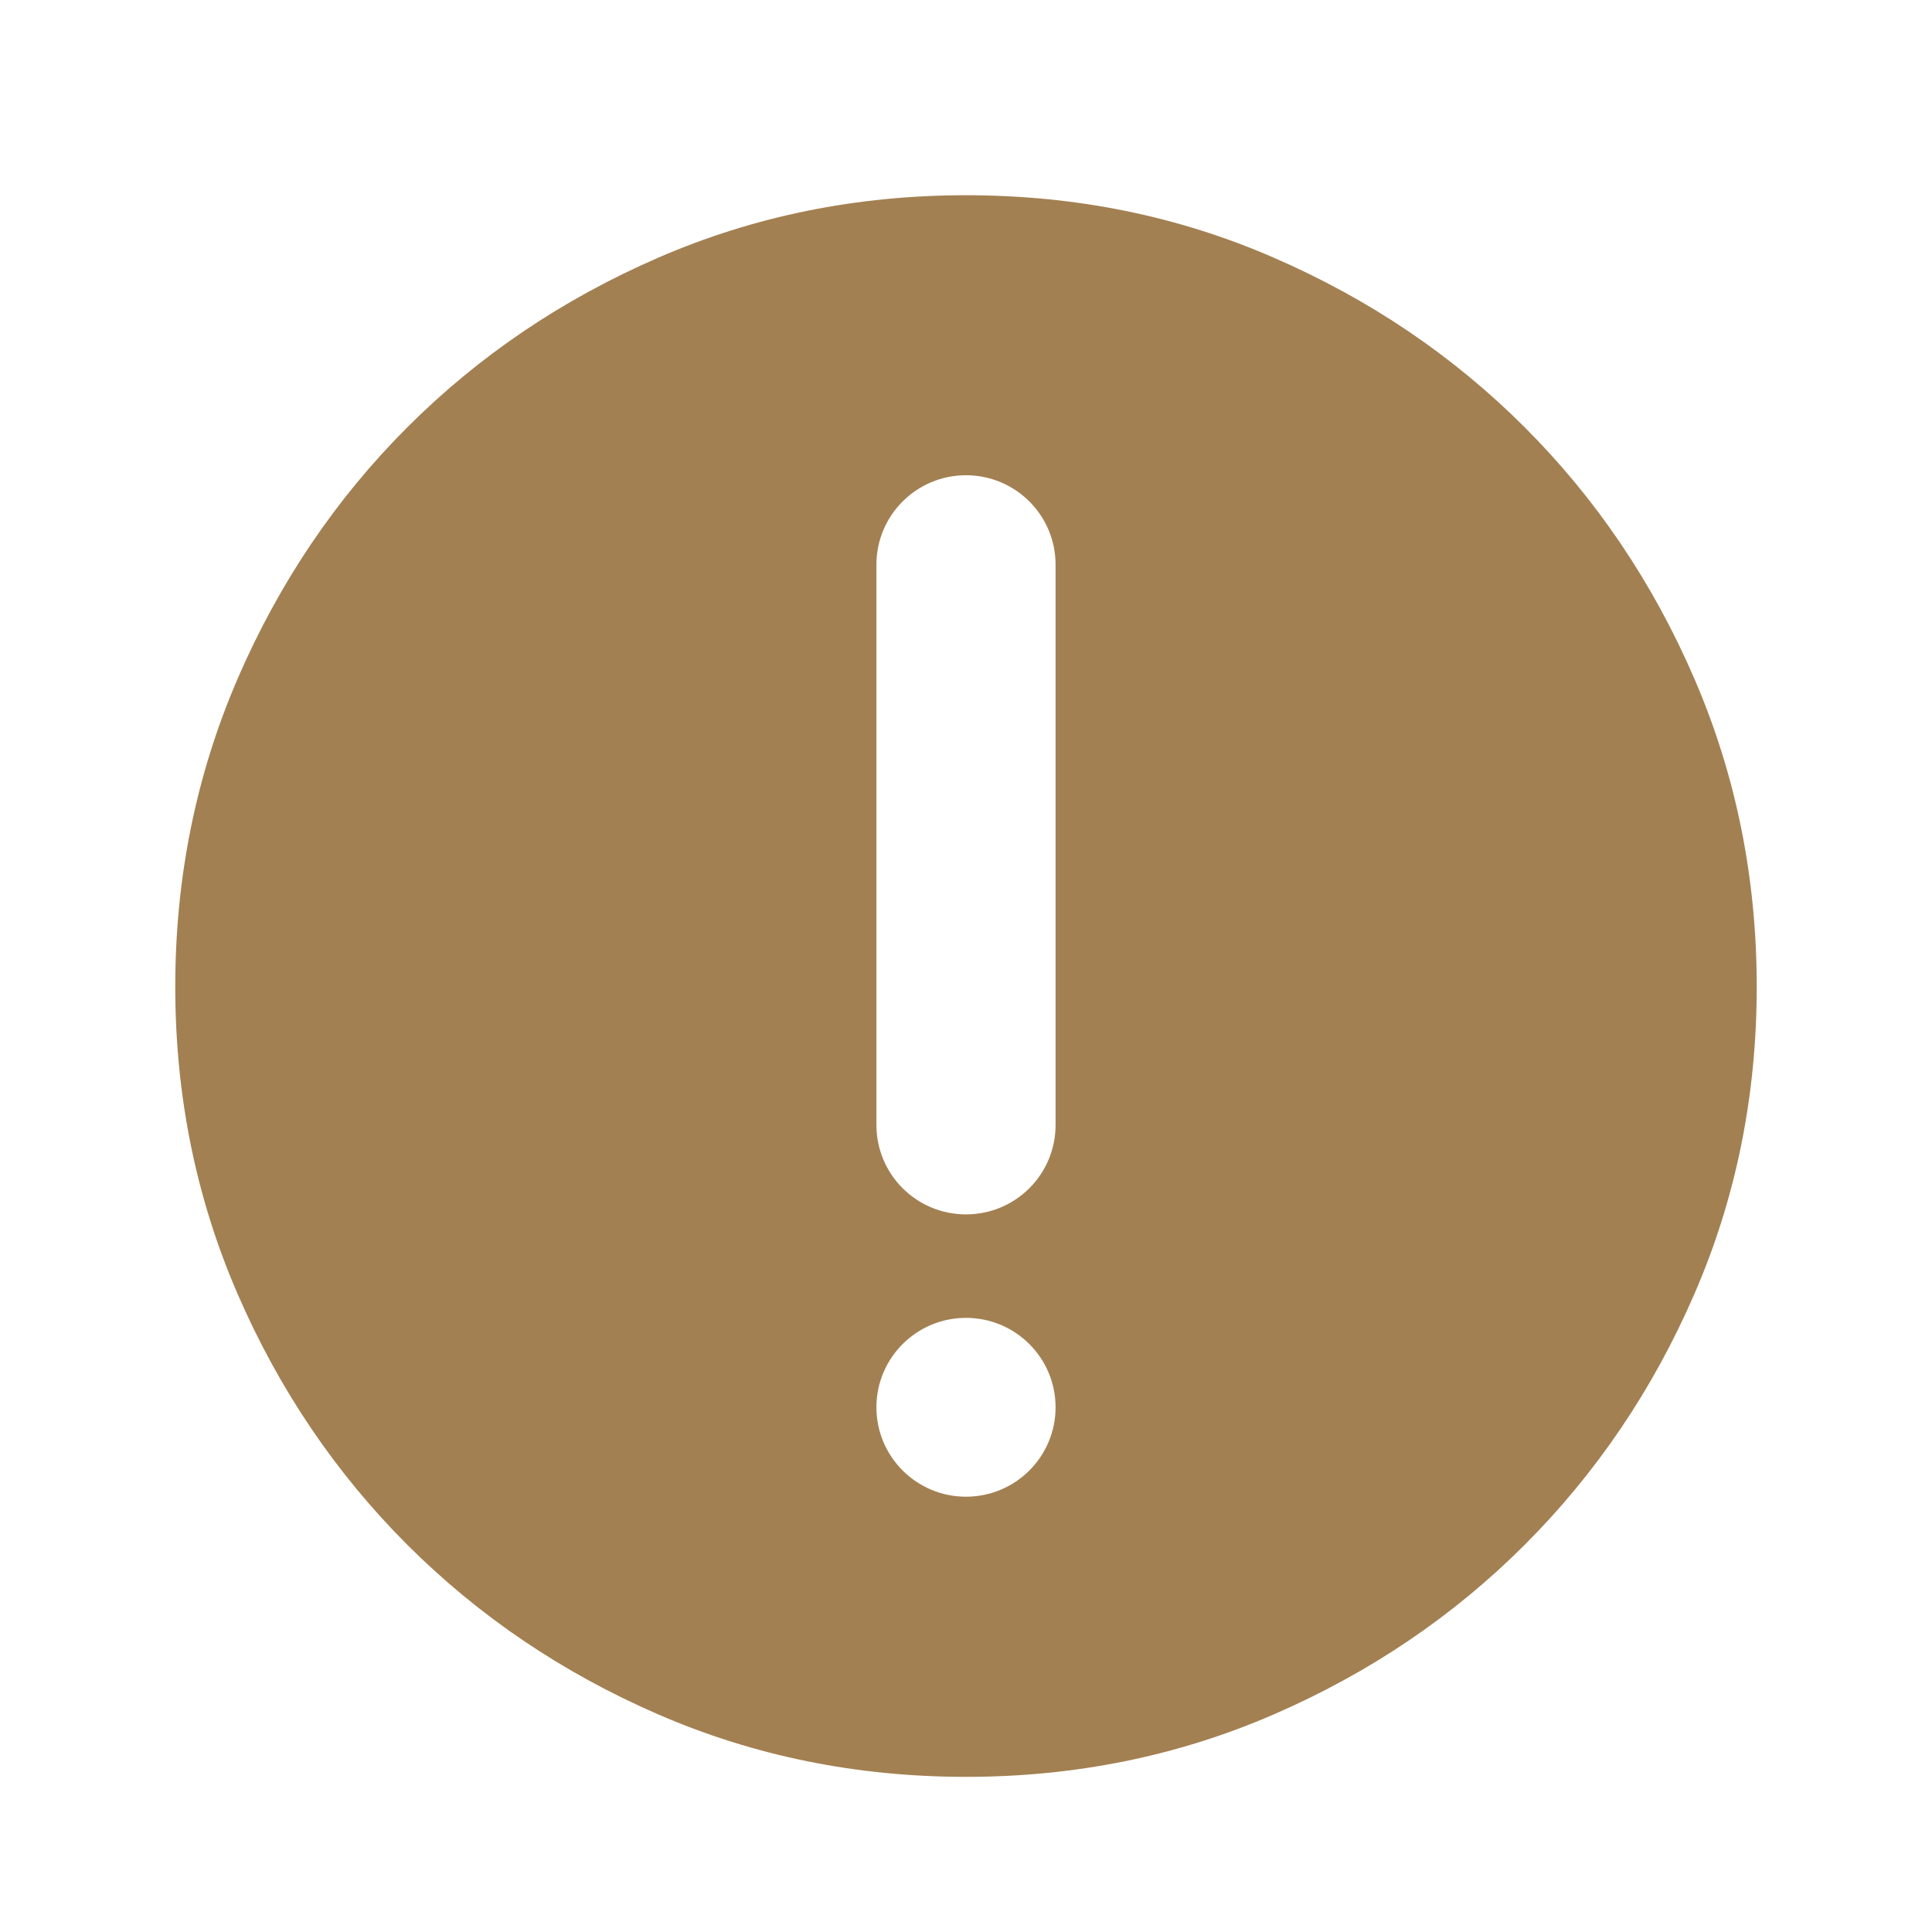 <?xml version="1.0" standalone="no"?><!DOCTYPE svg PUBLIC "-//W3C//DTD SVG 1.1//EN" "http://www.w3.org/Graphics/SVG/1.1/DTD/svg11.dtd"><svg t="1515641662450" class="icon" style="" viewBox="0 0 1024 1024" version="1.1" xmlns="http://www.w3.org/2000/svg" p-id="4674" xmlns:xlink="http://www.w3.org/1999/xlink" width="48" height="48"><defs><style type="text/css"></style></defs><path d="M898.035 359.69c-22.02-50.997-52.061-95.363-89.959-133.263-37.9-37.899-82.267-67.859-133.018-89.878-50.752-22.101-105.105-33.07-163.059-33.07s-112.306 11.051-163.058 33.07-95.117 51.979-133.018 89.878c-37.899 37.9-67.941 82.347-89.96 133.263C103.945 410.687 92.894 465.12 92.894 522.993c0 57.872 11.051 112.143 33.07 162.895 22.02 50.752 52.061 95.035 89.96 132.936 37.982 37.898 82.266 67.859 133.018 89.877s105.104 33.069 163.058 33.069 112.307-11.051 163.059-33.069 95.117-51.979 133.018-89.877c37.898-37.9 67.94-82.185 89.959-132.936 22.02-50.67 33.069-105.023 33.069-162.895C931.104 465.12 920.054 410.687 898.035 359.69L898.035 359.69 898.035 359.69zM511.999 793.283c-26.194 0-47.476-21.202-47.476-47.393 0-26.195 21.283-47.395 47.476-47.395 26.196 0 47.477 21.202 47.477 47.395C559.476 772.081 538.194 793.283 511.999 793.283L511.999 793.283 511.999 793.283zM559.476 596.255c0 26.195-21.202 47.393-47.477 47.393s-47.476-21.2-47.476-47.393L464.522 299.279c0-26.194 21.283-47.394 47.476-47.394 26.196 0 47.477 21.201 47.477 47.394L559.476 596.255 559.476 596.255 559.476 596.255z" p-id="4675" fill="#A38052"></path></svg>